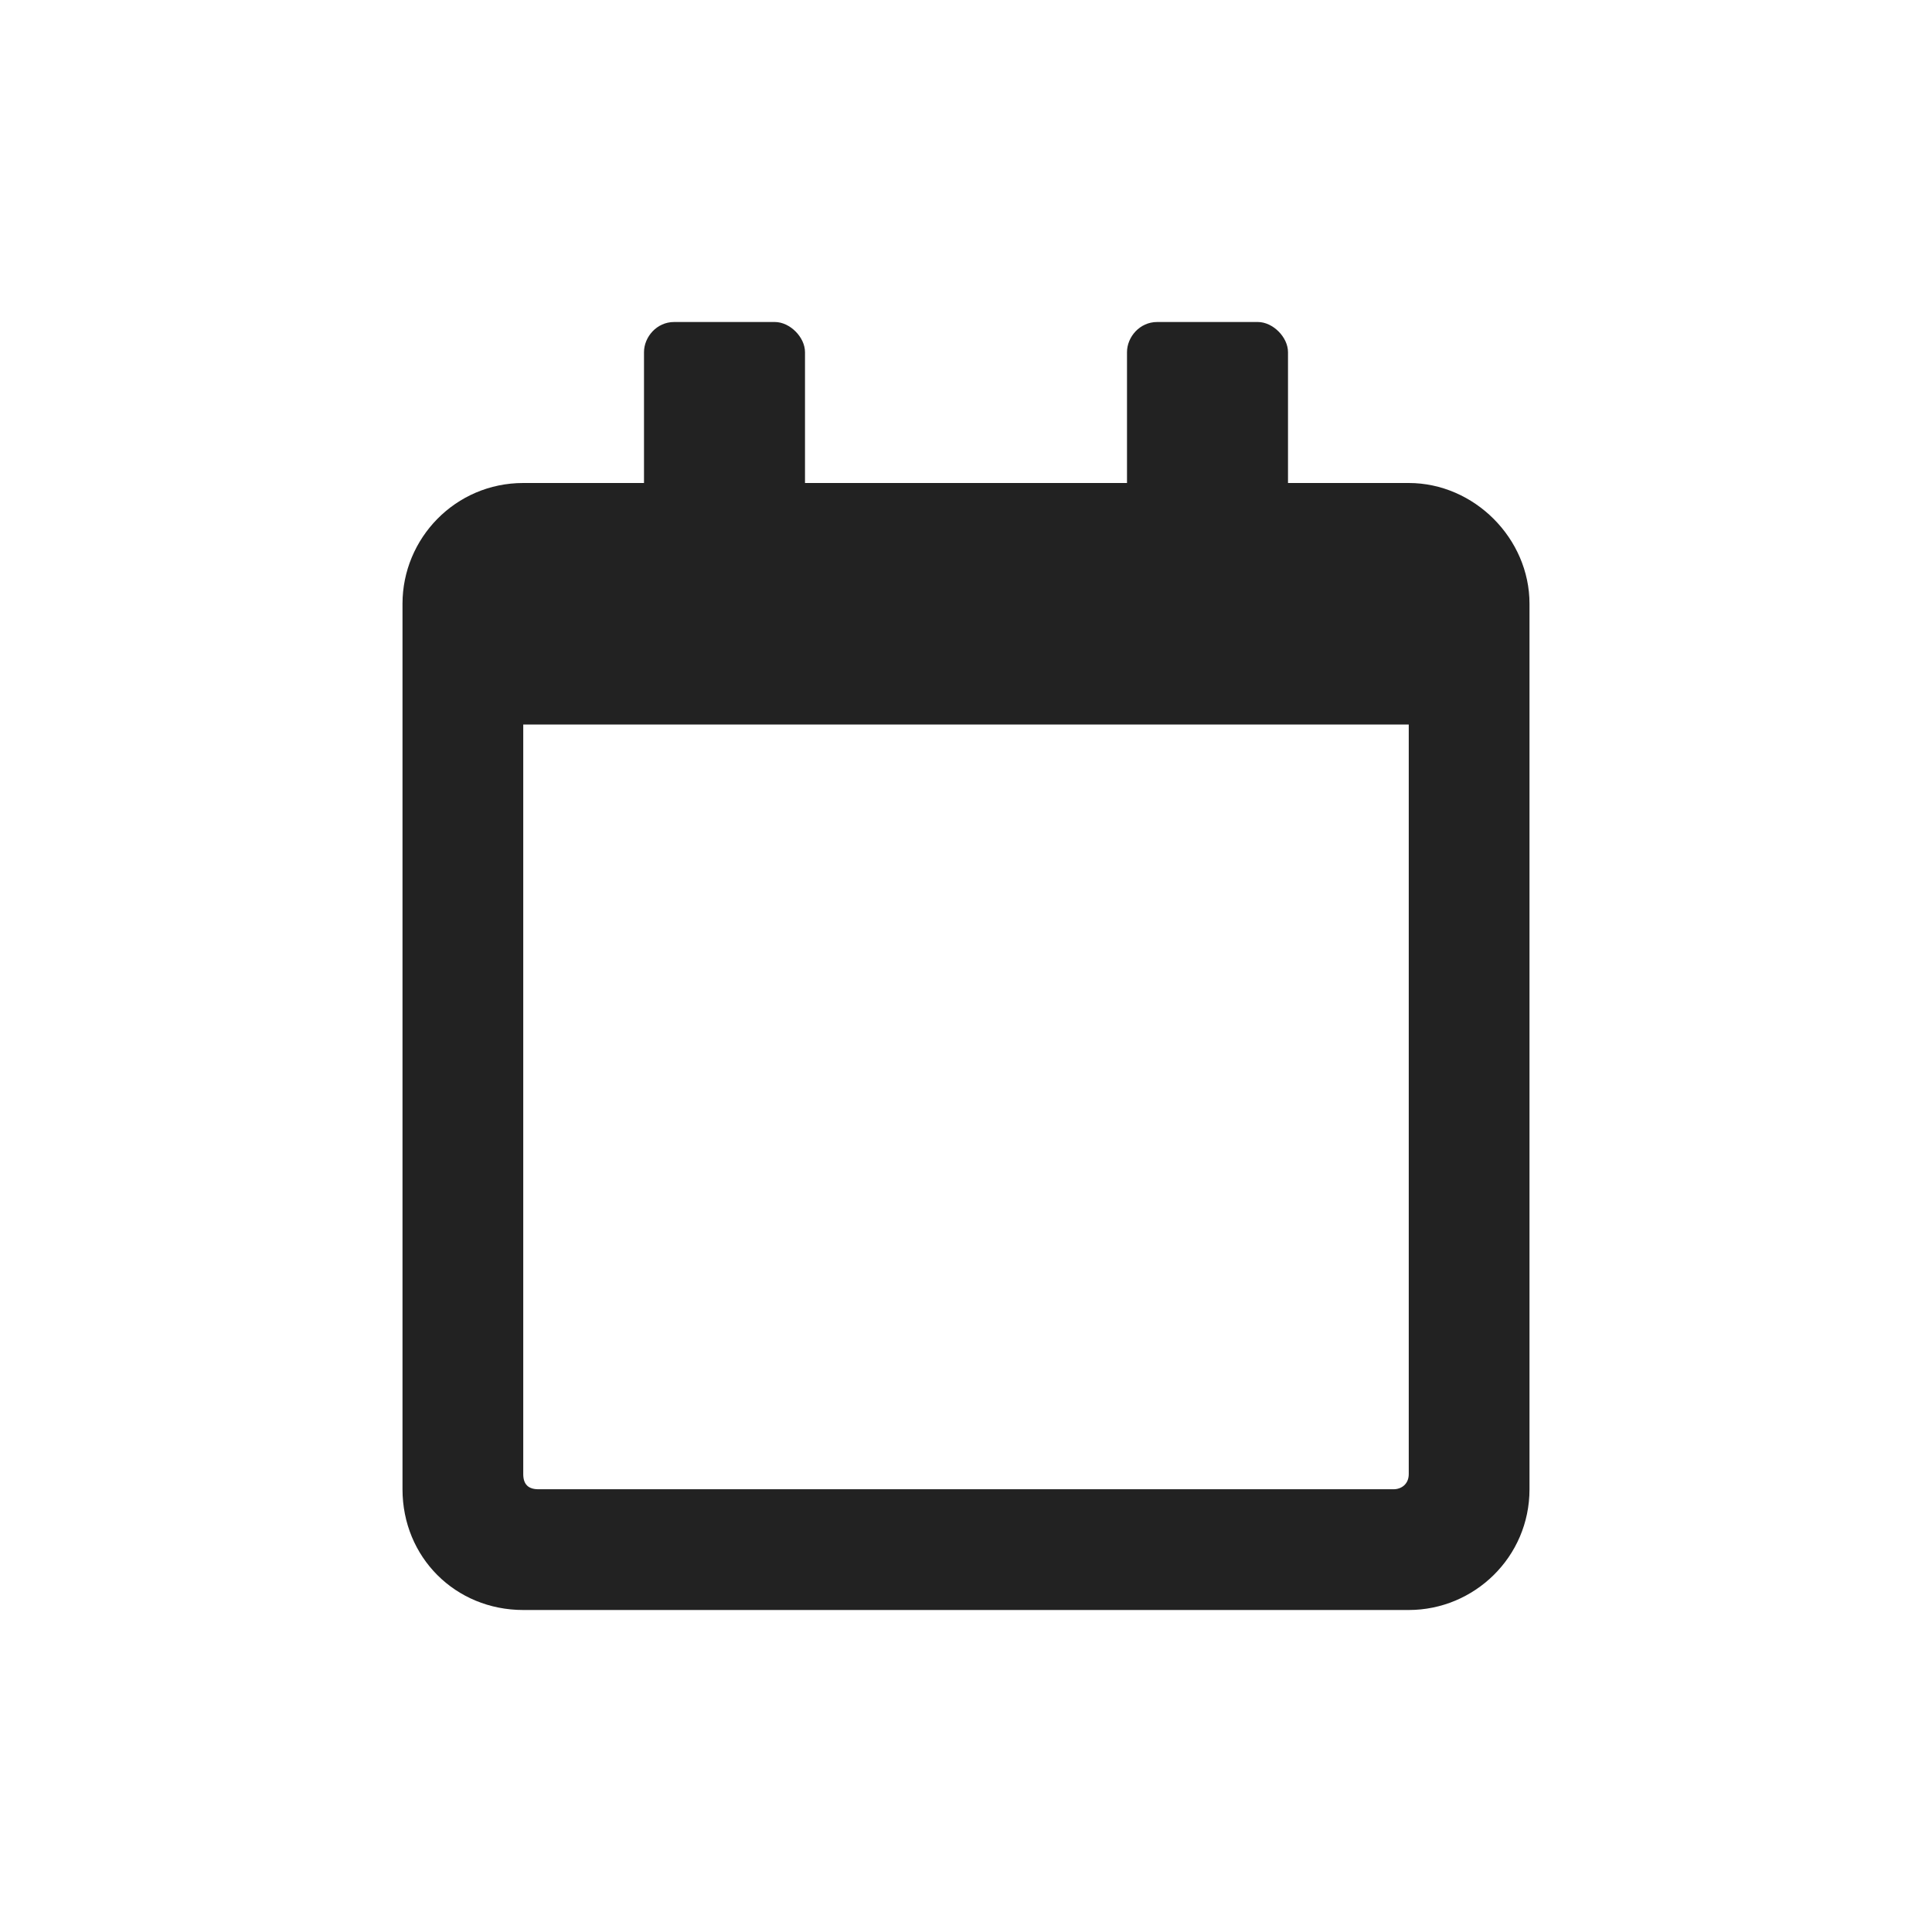 <svg width="24" height="24" viewBox="0 0 24 24" fill="none" xmlns="http://www.w3.org/2000/svg">
<path d="M17.5 6H16V4.375C16 4.188 15.812 4 15.625 4H14.375C14.156 4 14 4.188 14 4.375V6H10V4.375C10 4.188 9.812 4 9.625 4H8.375C8.156 4 8 4.188 8 4.375V6H6.5C5.656 6 5 6.688 5 7.5V18.5C5 19.344 5.656 20 6.5 20H17.5C18.312 20 19 19.344 19 18.5V7.5C19 6.688 18.312 6 17.5 6ZM17.312 18.5H6.688C6.562 18.5 6.5 18.438 6.5 18.312V9H17.5V18.312C17.5 18.438 17.406 18.5 17.312 18.5Z" fill="#222222"/>
</svg>
